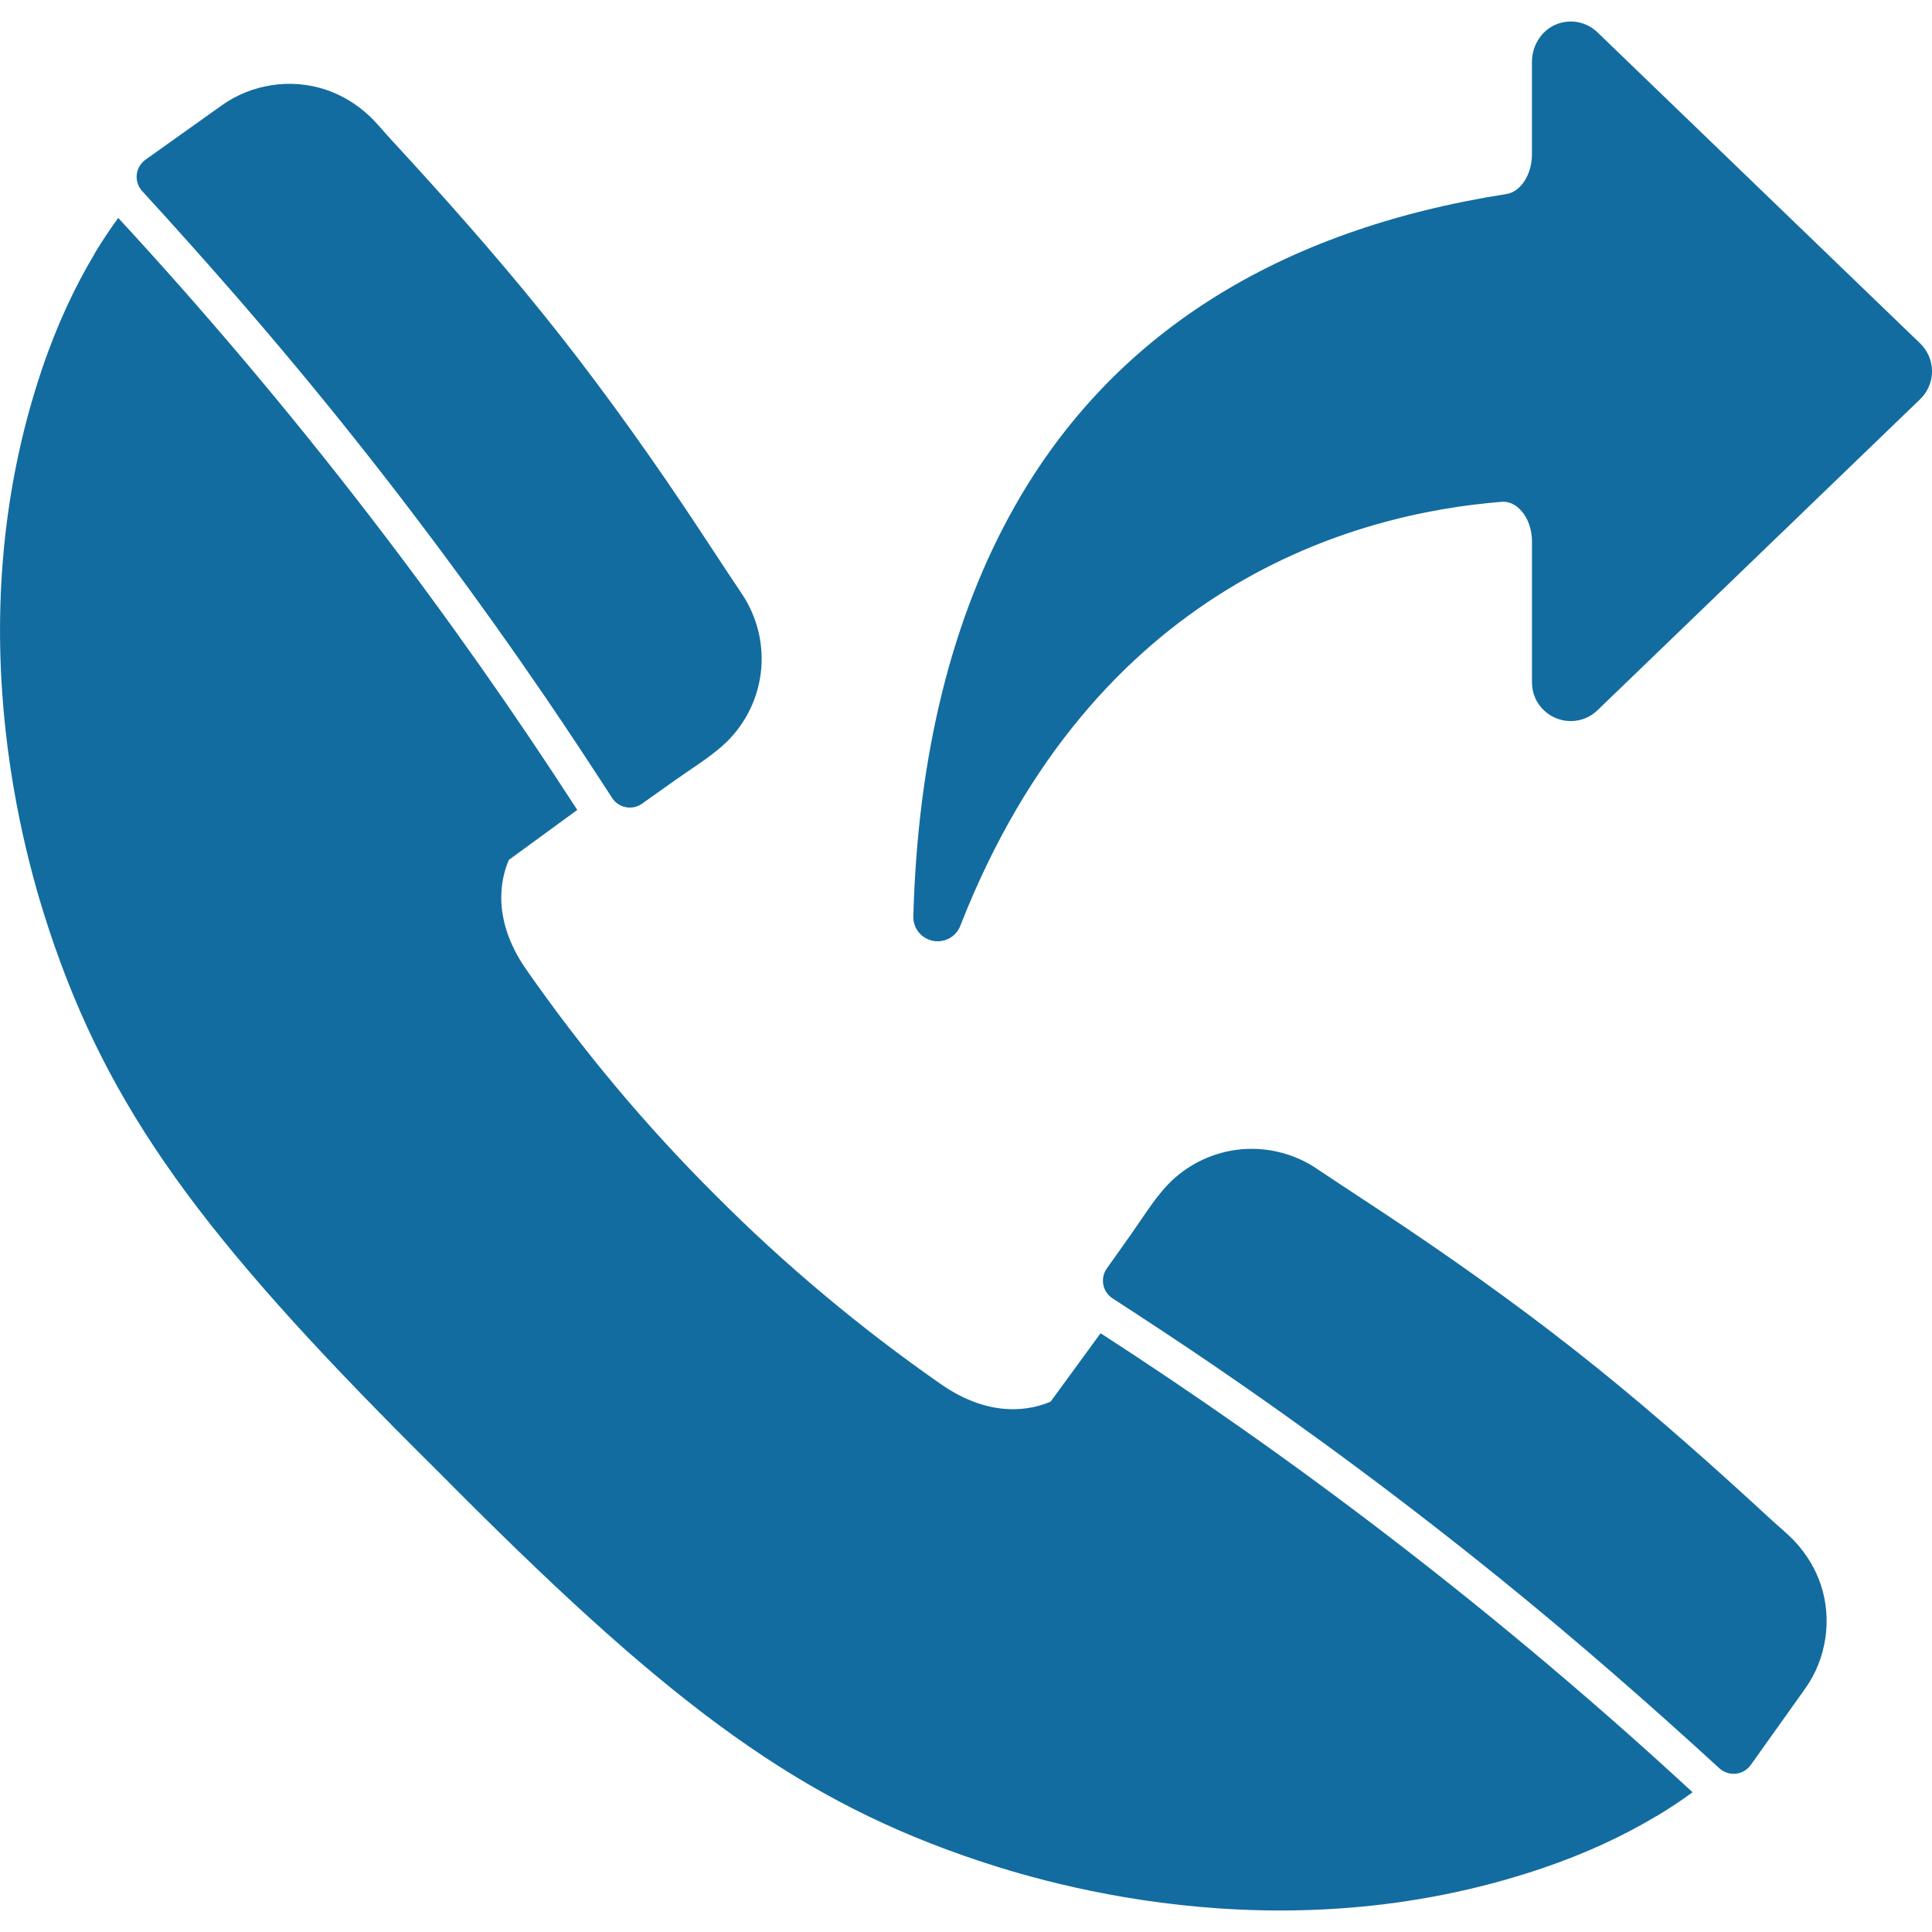 <?xml version="1.0" encoding="utf-8"?>
<!-- Generator: Adobe Illustrator 16.0.0, SVG Export Plug-In . SVG Version: 6.00 Build 0)  -->
<!DOCTYPE svg PUBLIC "-//W3C//DTD SVG 1.1//EN" "http://www.w3.org/Graphics/SVG/1.1/DTD/svg11.dtd">
<svg version="1.1" id="Layer_1" xmlns="http://www.w3.org/2000/svg" xmlns:xlink="http://www.w3.org/1999/xlink" x="0px" y="0px"
	 width="100px" height="100px" viewBox="0 0 100 100" enable-background="new 0 0 100 100" xml:space="preserve">
<g>
	<path fill="#126CA0" d="M28.225,36.083C24.7,30.922,20.964,25.904,17.027,21.05c-3.102-3.824-6.34-7.527-9.666-11.157
		c-0.444-0.484-0.365-1.246,0.17-1.627c1.316-0.938,2.633-1.876,3.95-2.814c1.55-1.104,3.578-1.412,5.384-0.809
		c0.815,0.272,1.566,0.727,2.198,1.308c0.425,0.391,0.79,0.851,1.181,1.275c2.691,2.917,5.33,5.883,7.823,8.972
		c2.567,3.181,4.962,6.496,7.247,9.885c1.042,1.547,2.052,3.117,3.092,4.666c0.811,1.207,1.156,2.689,0.966,4.131
		c-0.188,1.437-0.9,2.778-1.99,3.734c-0.745,0.654-1.616,1.186-2.424,1.759c-0.46,0.327-1.161,0.824-1.727,1.226
		c-0.507,0.36-1.209,0.224-1.548-0.298C30.547,39.549,29.402,37.806,28.225,36.083z M56.966,69.008l-2.585,3.539
		c-0.949,0.414-3.067,0.918-5.682-0.904c-4.206-2.934-8.096-6.193-11.661-9.773l0.005-0.005c-0.002-0.003-0.002-0.003-0.005-0.006
		v0.011c-0.003-0.004-0.007-0.007-0.01-0.011c-3.584-3.567-6.848-7.461-9.785-11.671c-1.822-2.614-1.318-4.732-0.904-5.681
		l3.54-2.585c-3.102-4.8-6.625-9.854-10.621-15.055c-4.451-5.792-8.883-10.979-13.137-15.587c-0.208,0.284-0.419,0.583-0.629,0.9
		c-0.207,0.312-0.411,0.636-0.613,0.971l0.008-0.002l-0.01,0.021c-0.988,1.649-1.922,3.621-2.703,5.933
		c-4.625,13.685-0.624,26.228,0.668,29.911c3.187,9.094,8.292,15.727,19.858,27.175c11.448,11.566,18.08,16.671,27.174,19.857
		c3.685,1.293,16.227,5.293,29.911,0.669c2.313-0.781,4.284-1.715,5.933-2.703L85.738,94l-0.003,0.008
		c0.336-0.201,0.659-0.406,0.972-0.613c0.316-0.21,0.616-0.421,0.9-0.629c-4.609-4.255-9.795-8.687-15.588-13.138
		C66.819,75.633,61.766,72.109,56.966,69.008z M82.689,70.82c-3.182-2.567-6.496-4.963-9.885-7.247
		c-1.547-1.043-3.117-2.053-4.665-3.093c-1.207-0.811-2.69-1.155-4.131-0.966c-1.437,0.188-2.778,0.9-3.734,1.99
		c-0.654,0.745-1.187,1.616-1.76,2.424c-0.326,0.461-0.823,1.161-1.226,1.728c-0.359,0.507-0.223,1.209,0.299,1.548
		c1.749,1.135,3.492,2.28,5.215,3.457c5.162,3.524,10.179,7.261,15.033,11.198c3.824,3.102,7.527,6.34,11.157,9.665
		c0.484,0.444,1.246,0.365,1.627-0.17c0.938-1.316,1.876-2.633,2.814-3.949c1.104-1.55,1.412-3.578,0.81-5.384
		c-0.272-0.815-0.728-1.566-1.309-2.198c-0.391-0.426-0.851-0.789-1.274-1.181C88.745,75.951,85.778,73.313,82.689,70.82z"/>
	<g>
		<g>
			<path fill="#126CA0" d="M48.306,48.7c0.59,0.108,1.178-0.214,1.396-0.772c6.917-17.692,20.482-21.357,28.038-21.955
				c0.026-0.002,0.053-0.002,0.079-0.002c0.334,0,0.665,0.169,0.931,0.477c0.348,0.396,0.545,0.971,0.545,1.581v7.288
				c0,0.562,0.223,1.08,0.629,1.46c0.376,0.353,0.867,0.546,1.381,0.546l0,0c0.517,0,1.009-0.2,1.385-0.564l16.698-16.097
				c0.391-0.376,0.613-0.901,0.613-1.443c0-0.541-0.223-1.067-0.613-1.443L82.688,1.677c-0.497-0.479-1.194-0.674-1.884-0.5
				c-0.907,0.229-1.511,1.091-1.511,2.026v4.795c0,1.031-0.579,1.929-1.318,2.045c-11.853,1.856-20.408,7.28-25.427,16.121
				c-3.276,5.764-5.049,12.917-5.274,21.274C47.258,48.054,47.699,48.589,48.306,48.7L48.306,48.7z"/>
		</g>
	</g>
</g>
</svg>
